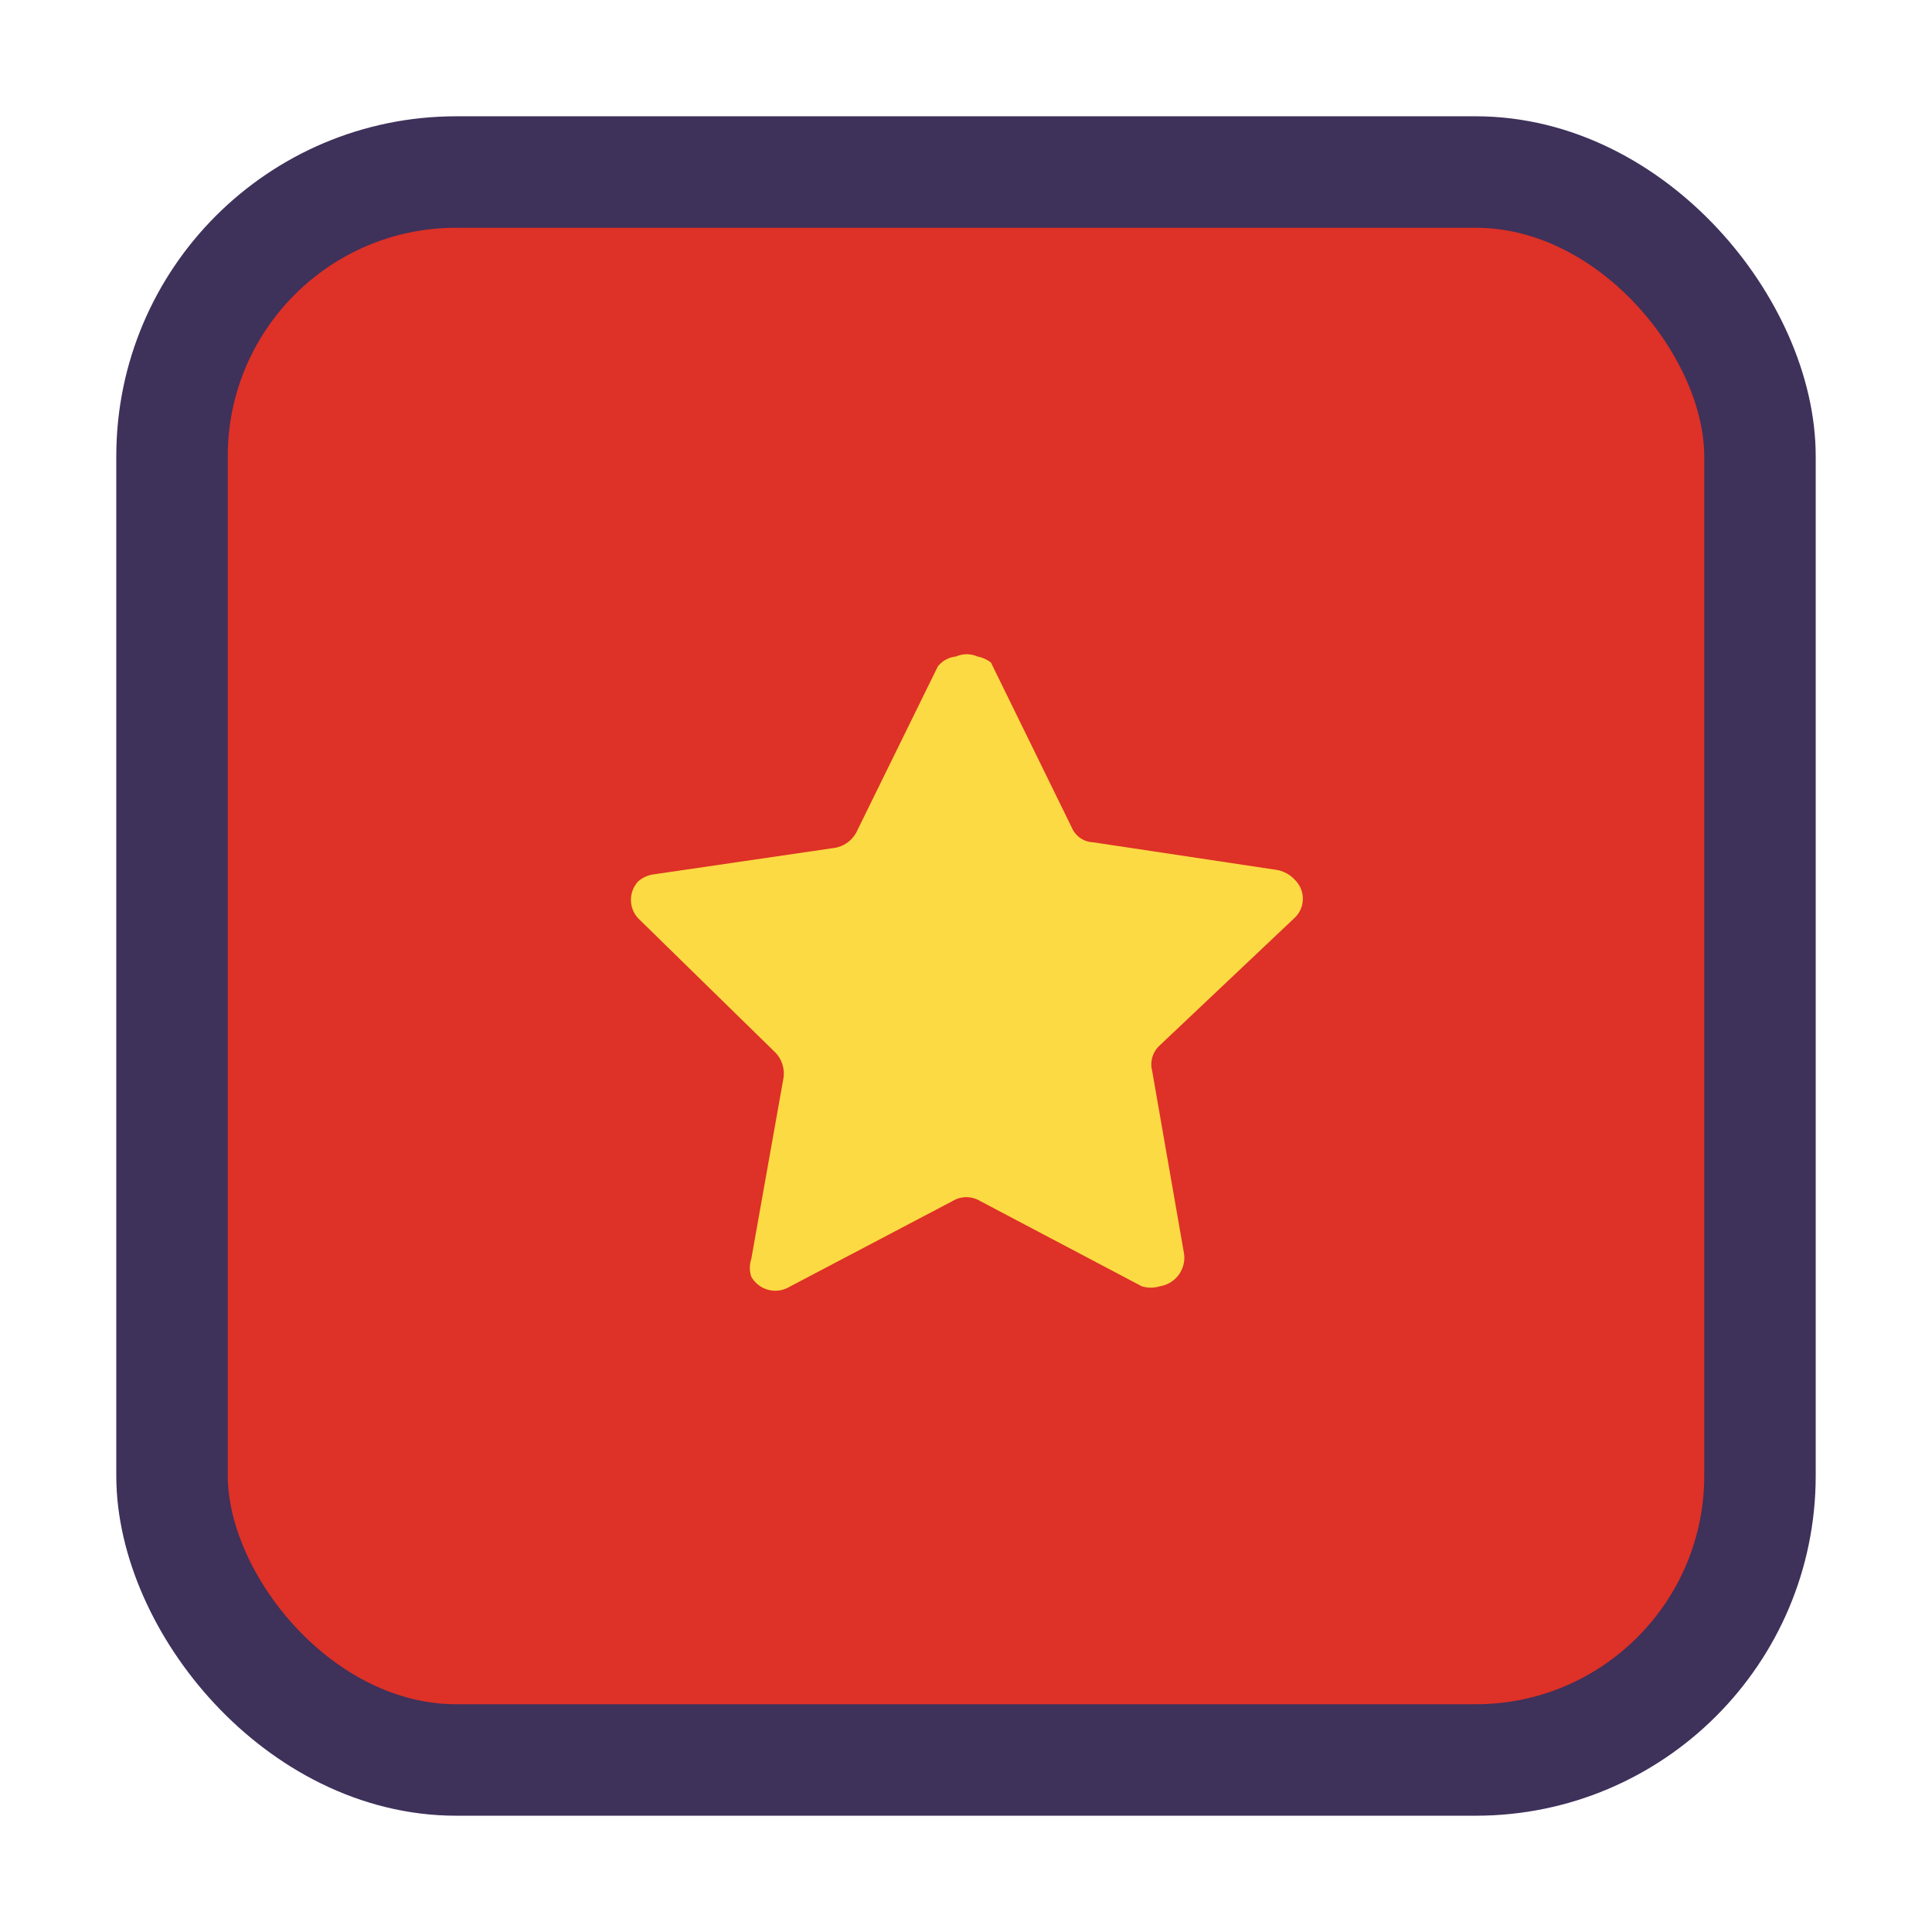 <svg xmlns="http://www.w3.org/2000/svg" viewBox="0 0 52 52"><defs><style>.cls-1{fill:#de3127;stroke:#3e315a;stroke-miterlimit:10;stroke-width:3px;}.cls-2{fill:#fcda43;}.cls-3{fill:none;}</style></defs><g id="Layer_2" data-name="Layer 2"><g id="Layer_1-2" data-name="Layer 1"><g id="Layer_2-8-2" data-name="Layer 2-8-2"><g id="Layer_1-8-2" data-name="Layer 1-8-2"><g id="Layer_2-3-2" data-name="Layer 2-3-2"><g id="Layer_1-3-2" data-name="Layer 1-3-2"><rect id="Rectangle_1019" data-name="Rectangle 1019" class="cls-1" x="4.63" y="4.63" width="42.74" height="42.74" rx="7.65"/><g id="Iconly_Two-tone_Star" data-name="Iconly Two-tone Star"><g id="Star-6"><path id="Star-7" class="cls-2" d="M26.67,17.83l2.18,4.45a.65.65,0,0,0,.57.39l4.92.74a.86.86,0,0,1,.52.28.71.71,0,0,1,0,1l-3.67,3.47a.69.69,0,0,0-.18.66l.86,4.93a.78.78,0,0,1-.65.87.82.82,0,0,1-.49,0l-4.36-2.3a.71.71,0,0,0-.72,0l-4.43,2.33a.74.74,0,0,1-1-.29h0a.75.75,0,0,1,0-.47L21.09,29a.82.82,0,0,0-.22-.67l-3.69-3.61a.73.73,0,0,1,0-1h0a.8.8,0,0,1,.37-.18l4.92-.72a.81.81,0,0,0,.58-.42l2.19-4.46a.71.71,0,0,1,.49-.27.73.73,0,0,1,.58,0A.9.9,0,0,1,26.67,17.83Z"/></g></g></g></g></g></g><rect class="cls-3" width="52" height="52"/></g></g></svg>